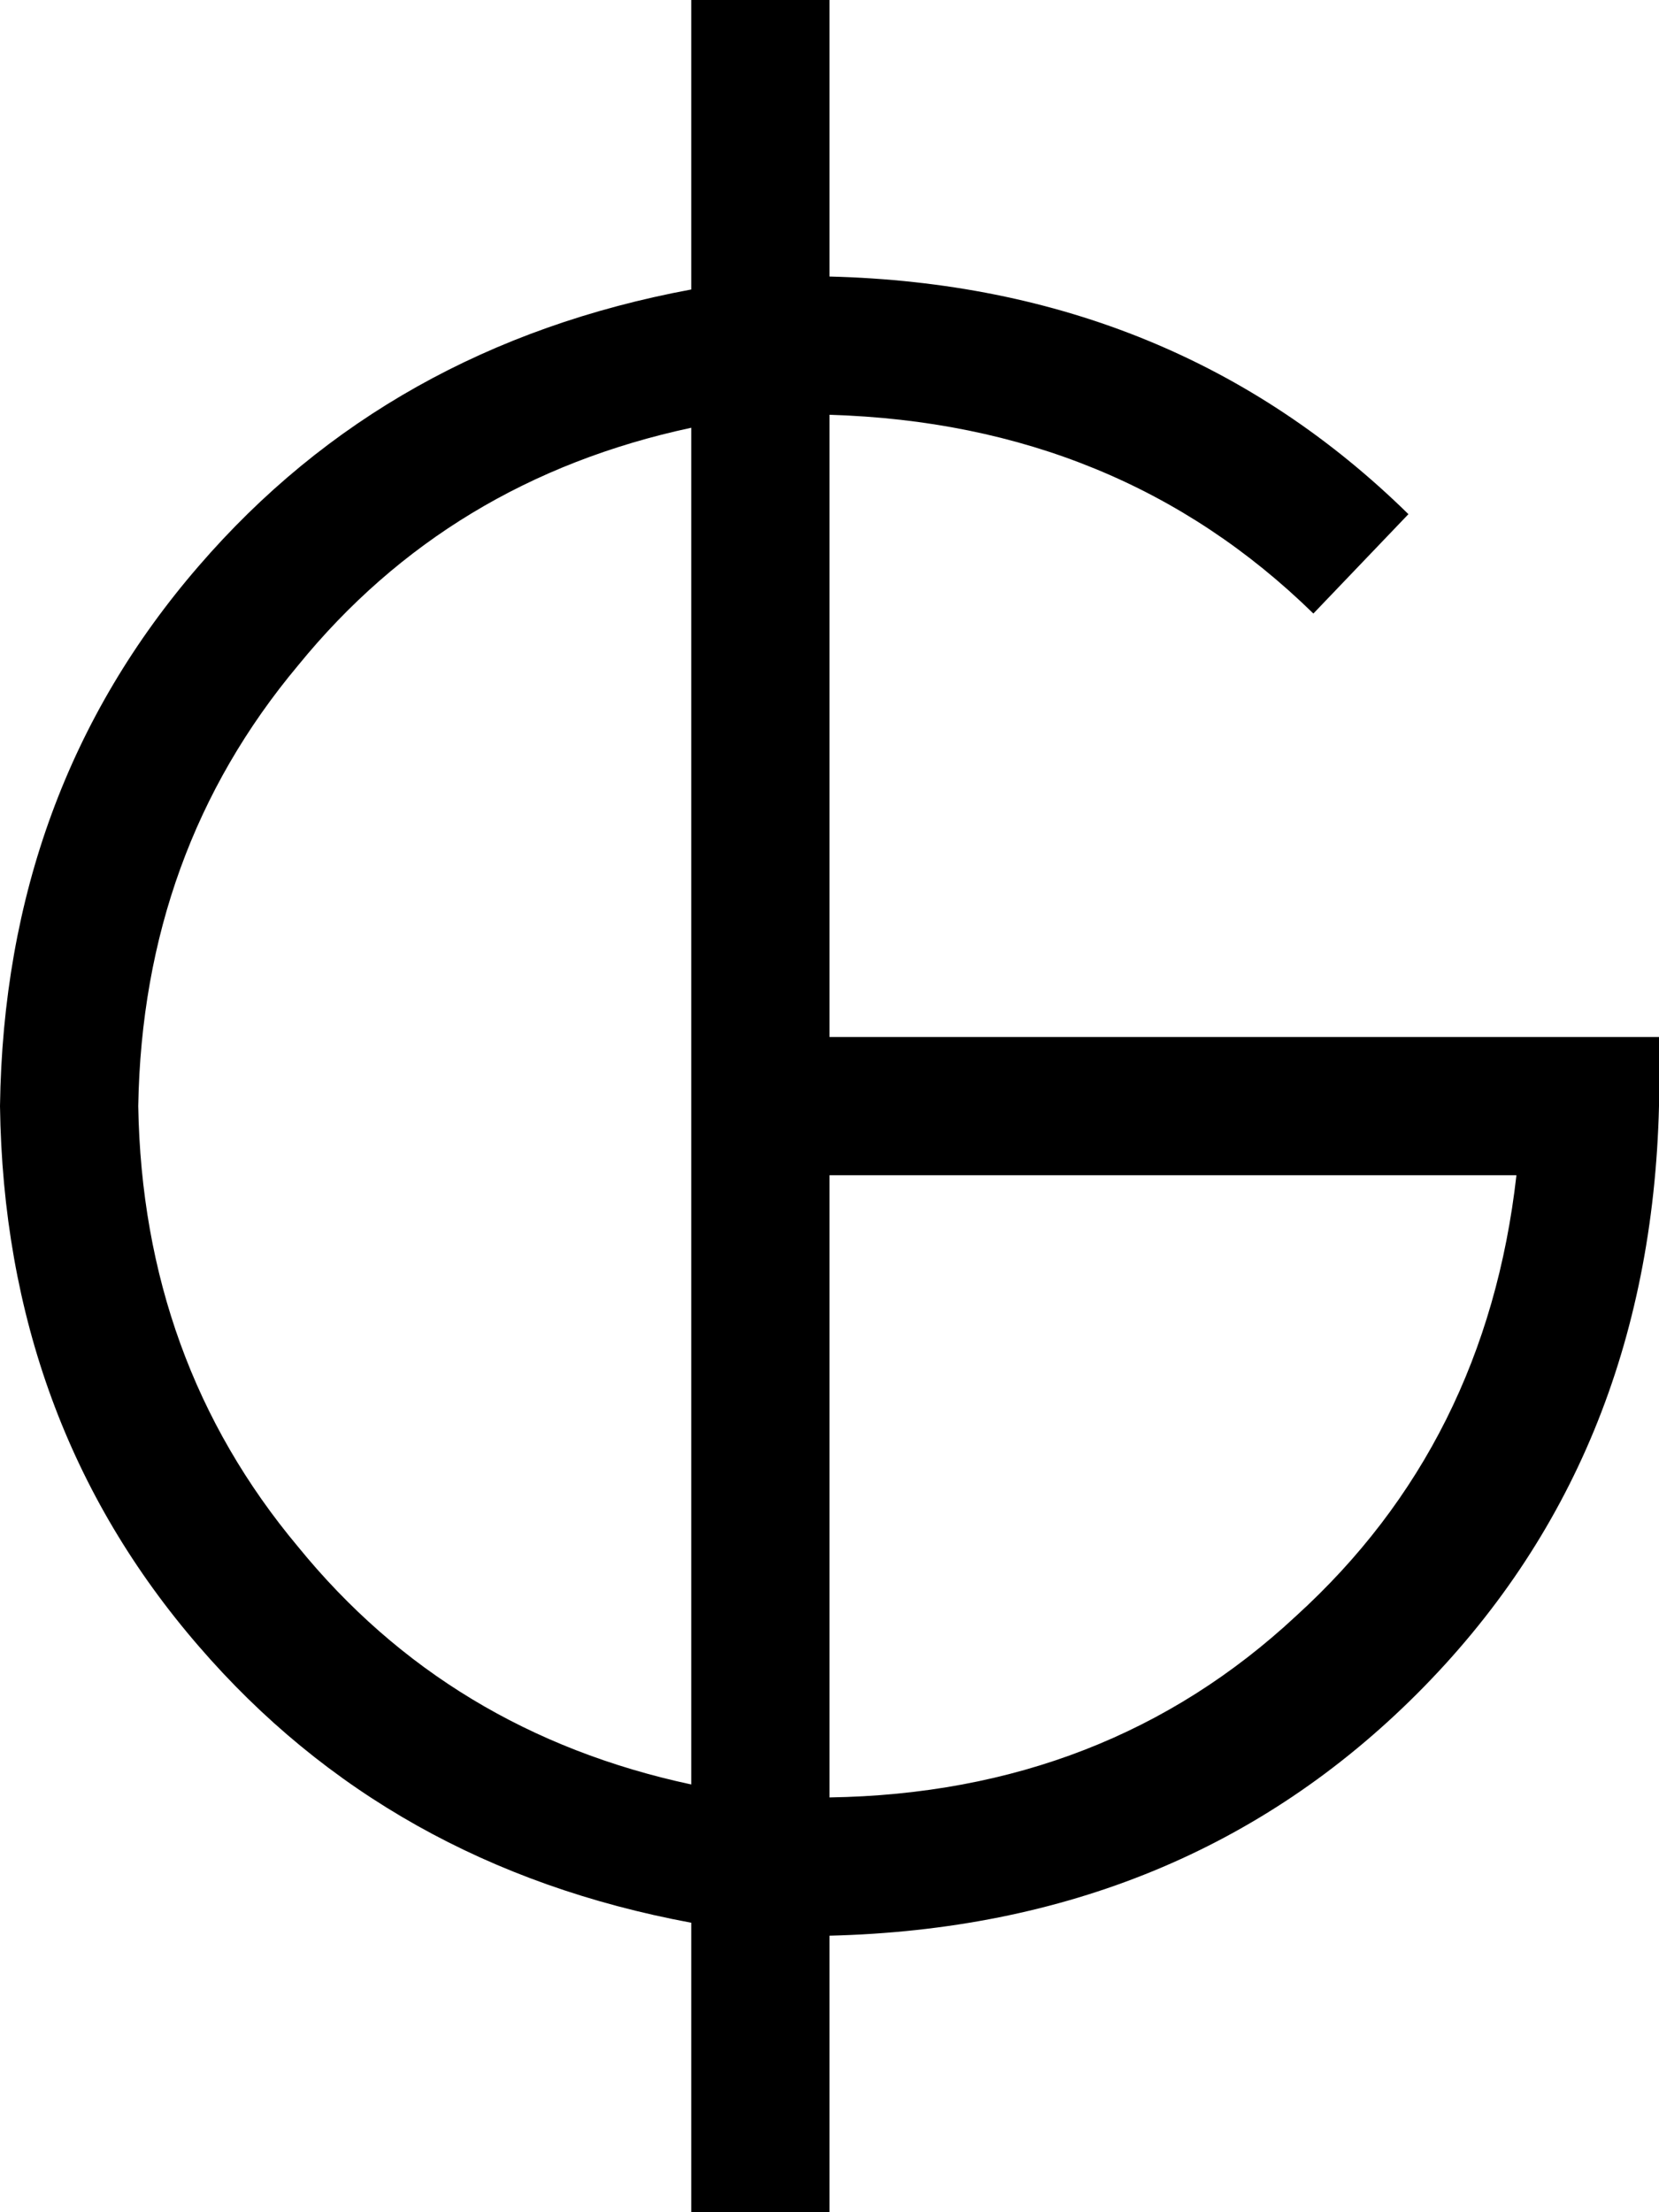 <svg xmlns="http://www.w3.org/2000/svg" viewBox="0 0 384 512">
  <path d="M 192 0 L 160 0 L 192 0 L 160 0 L 160 67 L 160 67 Q 90 80 46 131 Q 1 183 0 256 Q 1 329 46 381 Q 90 432 160 445 L 160 512 L 160 512 L 192 512 L 192 512 L 192 448 L 192 448 Q 274 446 328 392 Q 382 338 384 256 L 384 240 L 384 240 L 368 240 L 192 240 L 192 96 L 192 96 Q 259 98 304 142 L 326 119 L 326 119 Q 272 66 192 64 L 192 0 L 192 0 Z M 160 99 L 160 413 L 160 99 L 160 413 Q 104 401 69 358 Q 33 315 32 256 Q 33 197 69 154 Q 104 111 160 99 L 160 99 Z M 192 416 L 192 272 L 192 416 L 192 272 L 351 272 L 351 272 Q 344 334 300 374 Q 256 415 192 416 L 192 416 Z" />
</svg>